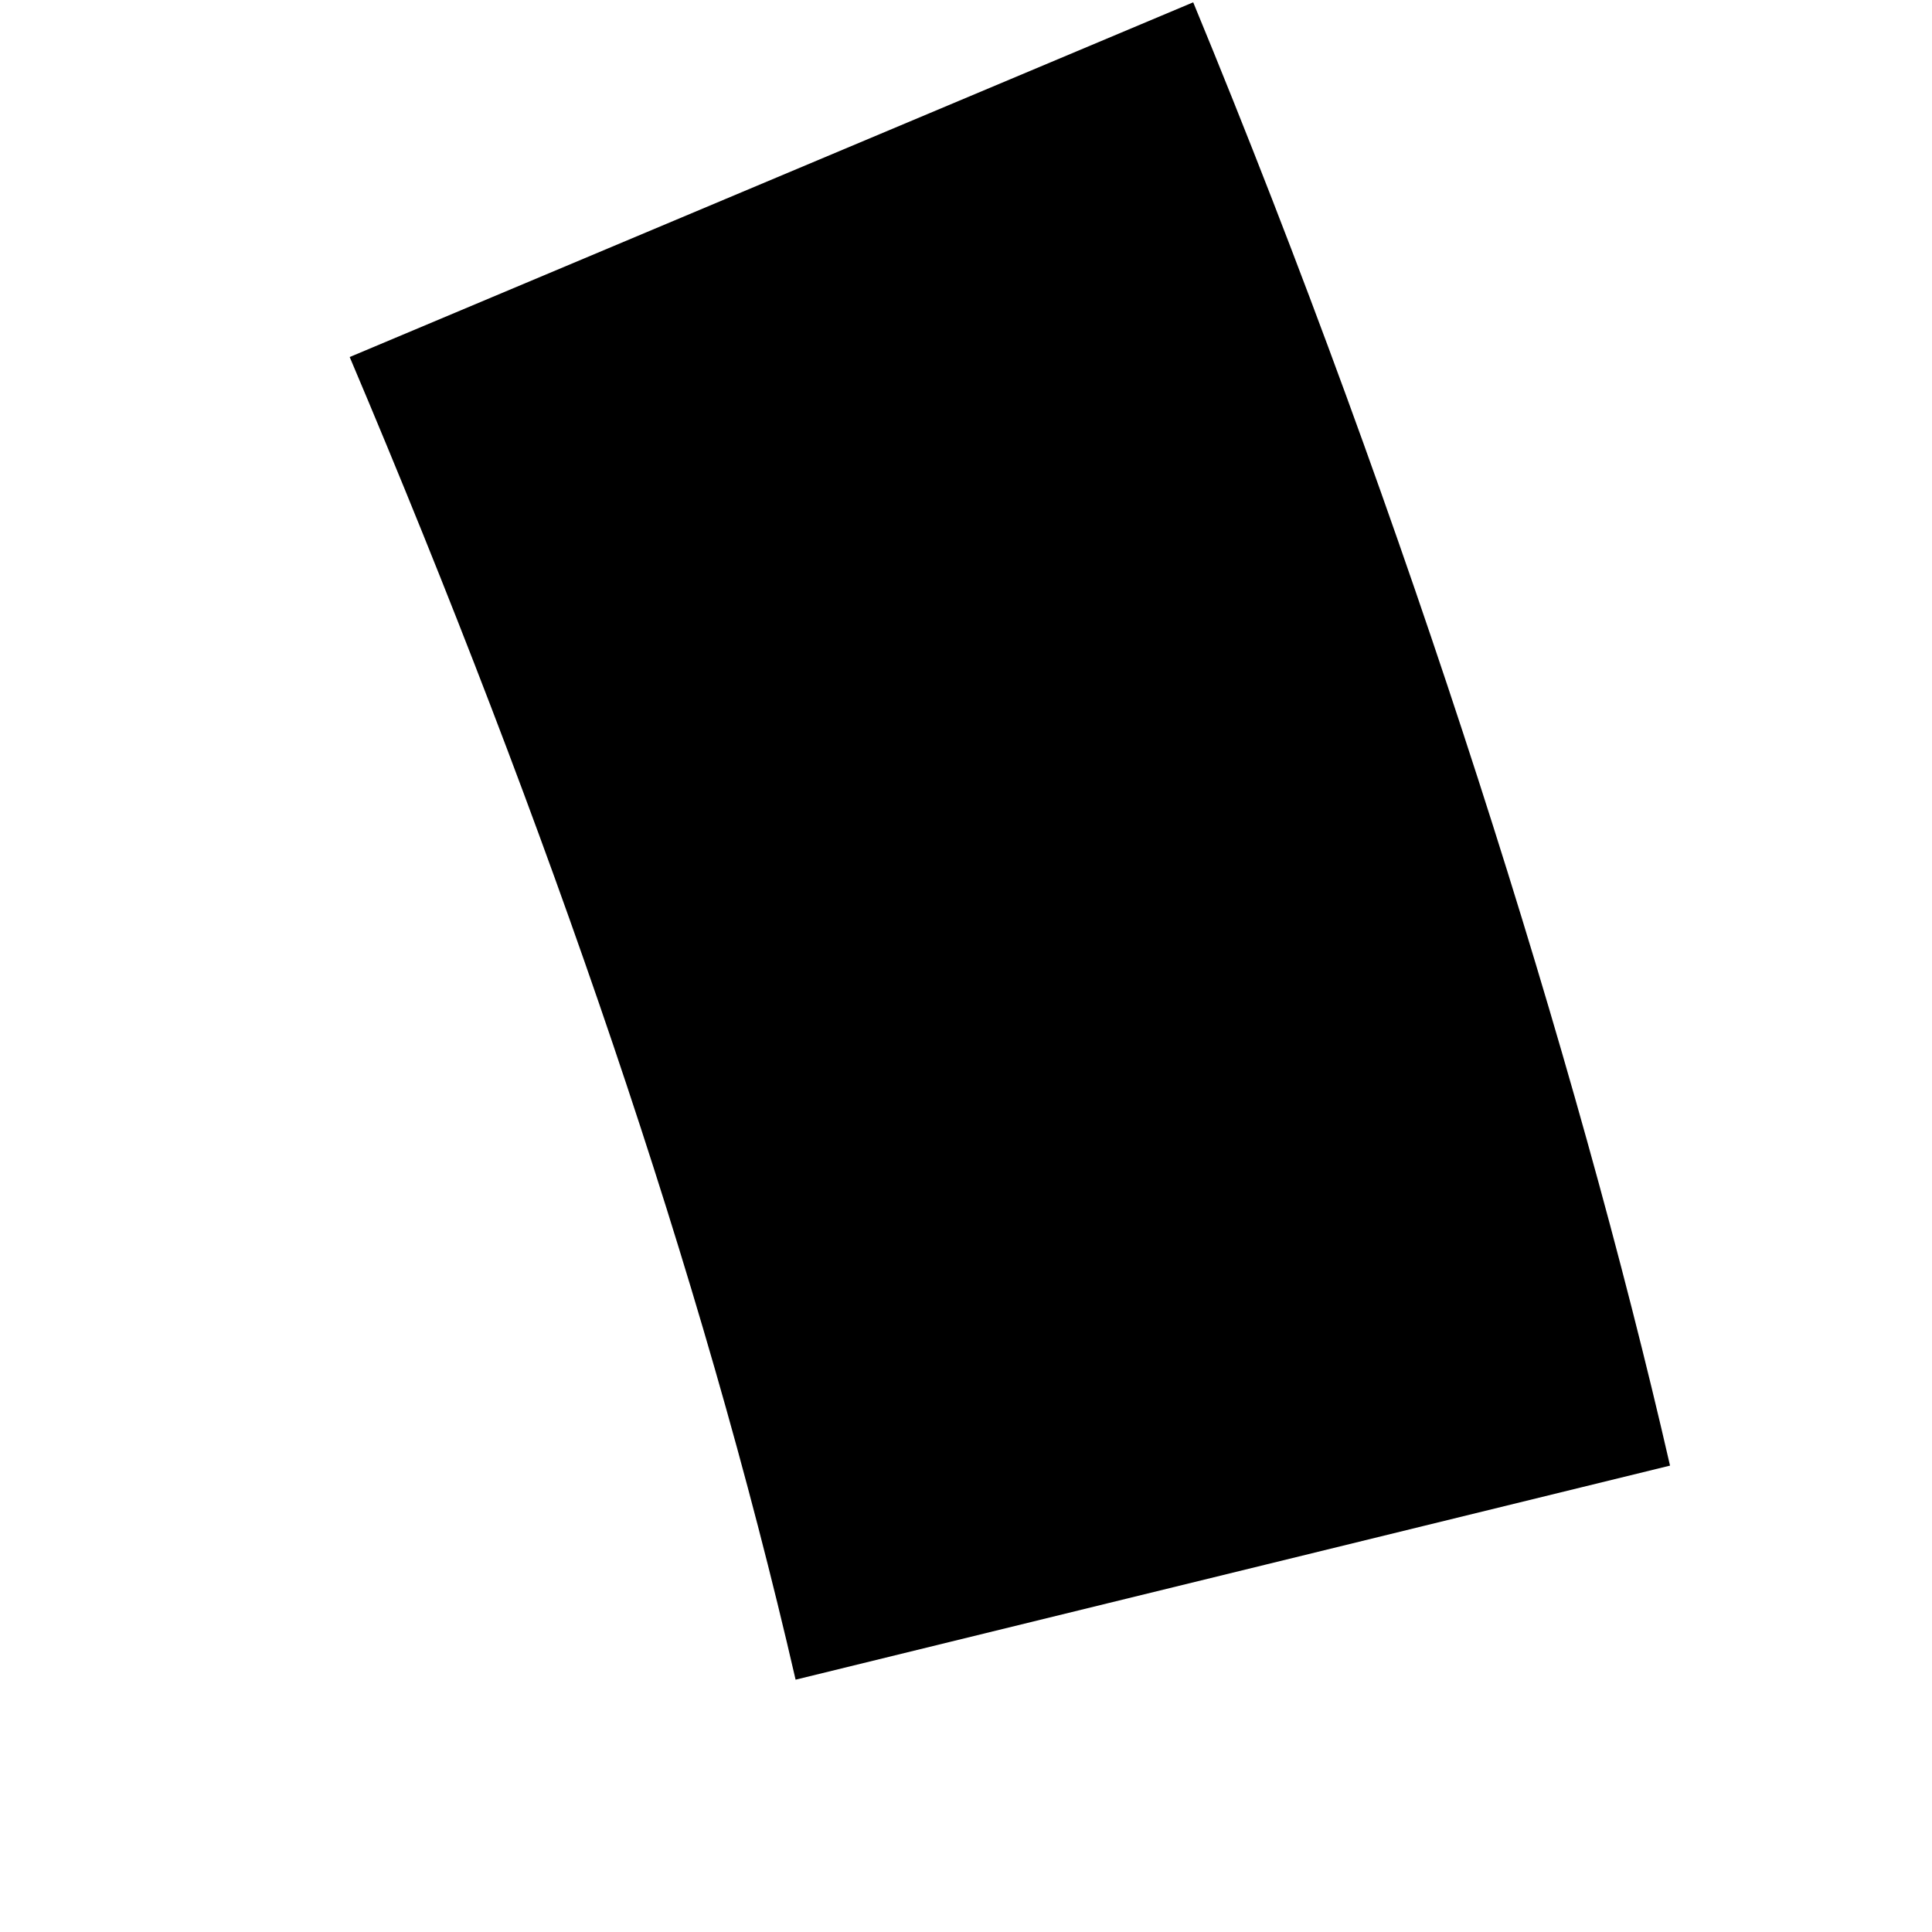 <?xml version="1.0" encoding="UTF-8" standalone="no"?><svg width='5' height='5' viewBox='0 0 5 5' fill='none' xmlns='http://www.w3.org/2000/svg'>
<path d='M3.088 0.006L0.905 0.924C1.424 2.149 1.818 3.3 2.059 4.347L4.322 3.793C4.082 2.746 3.648 1.362 3.088 0.006Z' fill='black'/>
</svg>
